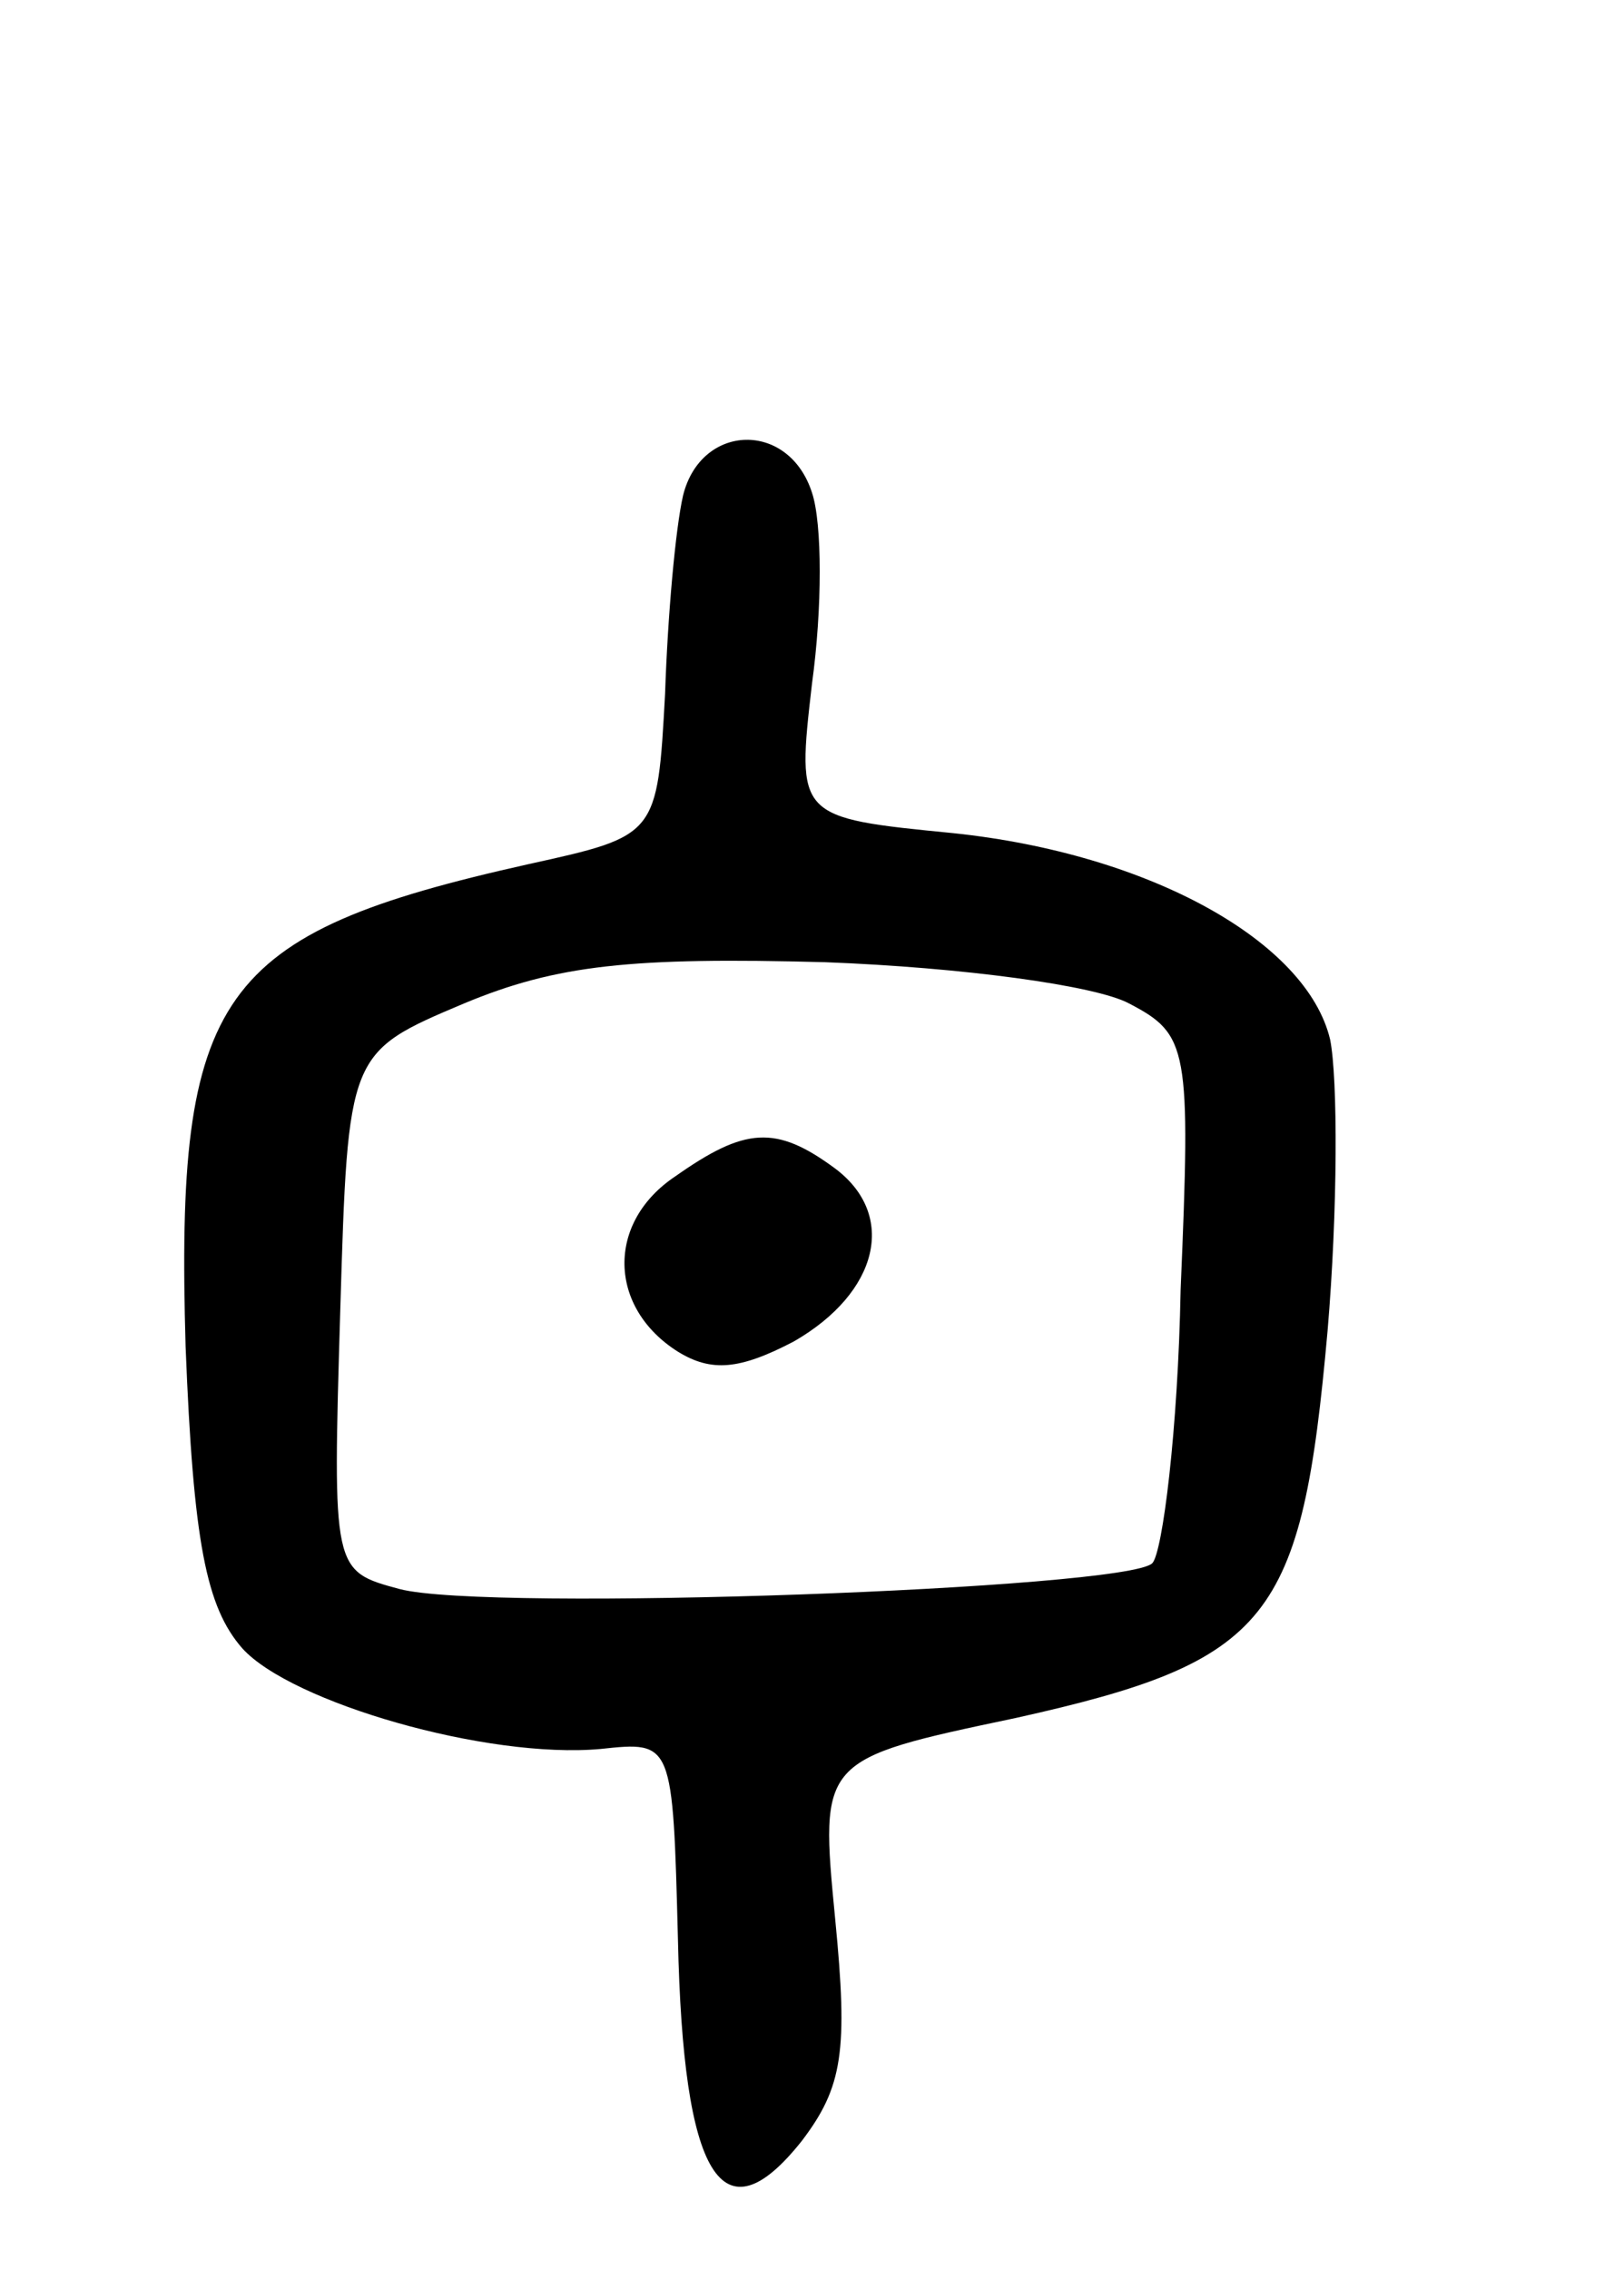 <svg version="1.0" xmlns="http://www.w3.org/2000/svg"
 width="63pt" height="88pt" viewBox="0 0 63 88"
 preserveAspectRatio="xMidYMid meet">
<g transform="translate(0,88) scale(0.1,-0.1)"
fill="#000000" stroke="none">
<path d="M265 688 c-3 -13 -6 -47 -7 -77 -3 -55 -3 -55 -53 -66 -121 -27 -137
-50 -133 -187 3 -76 8 -101 22 -117 19 -21 95 -43 139 -39 28 3 28 3 30 -74 2
-92 17 -117 48 -78 16 21 18 35 13 86 -6 62 -6 62 70 78 99 22 111 38 121 150
4 47 4 98 1 113 -9 38 -70 72 -146 80 -61 6 -61 6 -55 58 4 29 4 62 0 74 -9
28 -43 27 -50 -1z m173 -197 c23 -12 24 -17 20 -111 -1 -54 -7 -102 -11 -106
-10 -10 -258 -19 -292 -10 -26 7 -26 7 -23 108 3 100 3 100 48 119 36 15 65
18 140 16 53 -2 105 -9 118 -16z"/>
<path d="M262 424 c-27 -18 -26 -51 1 -68 13 -8 24 -7 45 4 33 19 40 49 16 67
-23 17 -35 16 -62 -3z"/>
</g>
</svg>

